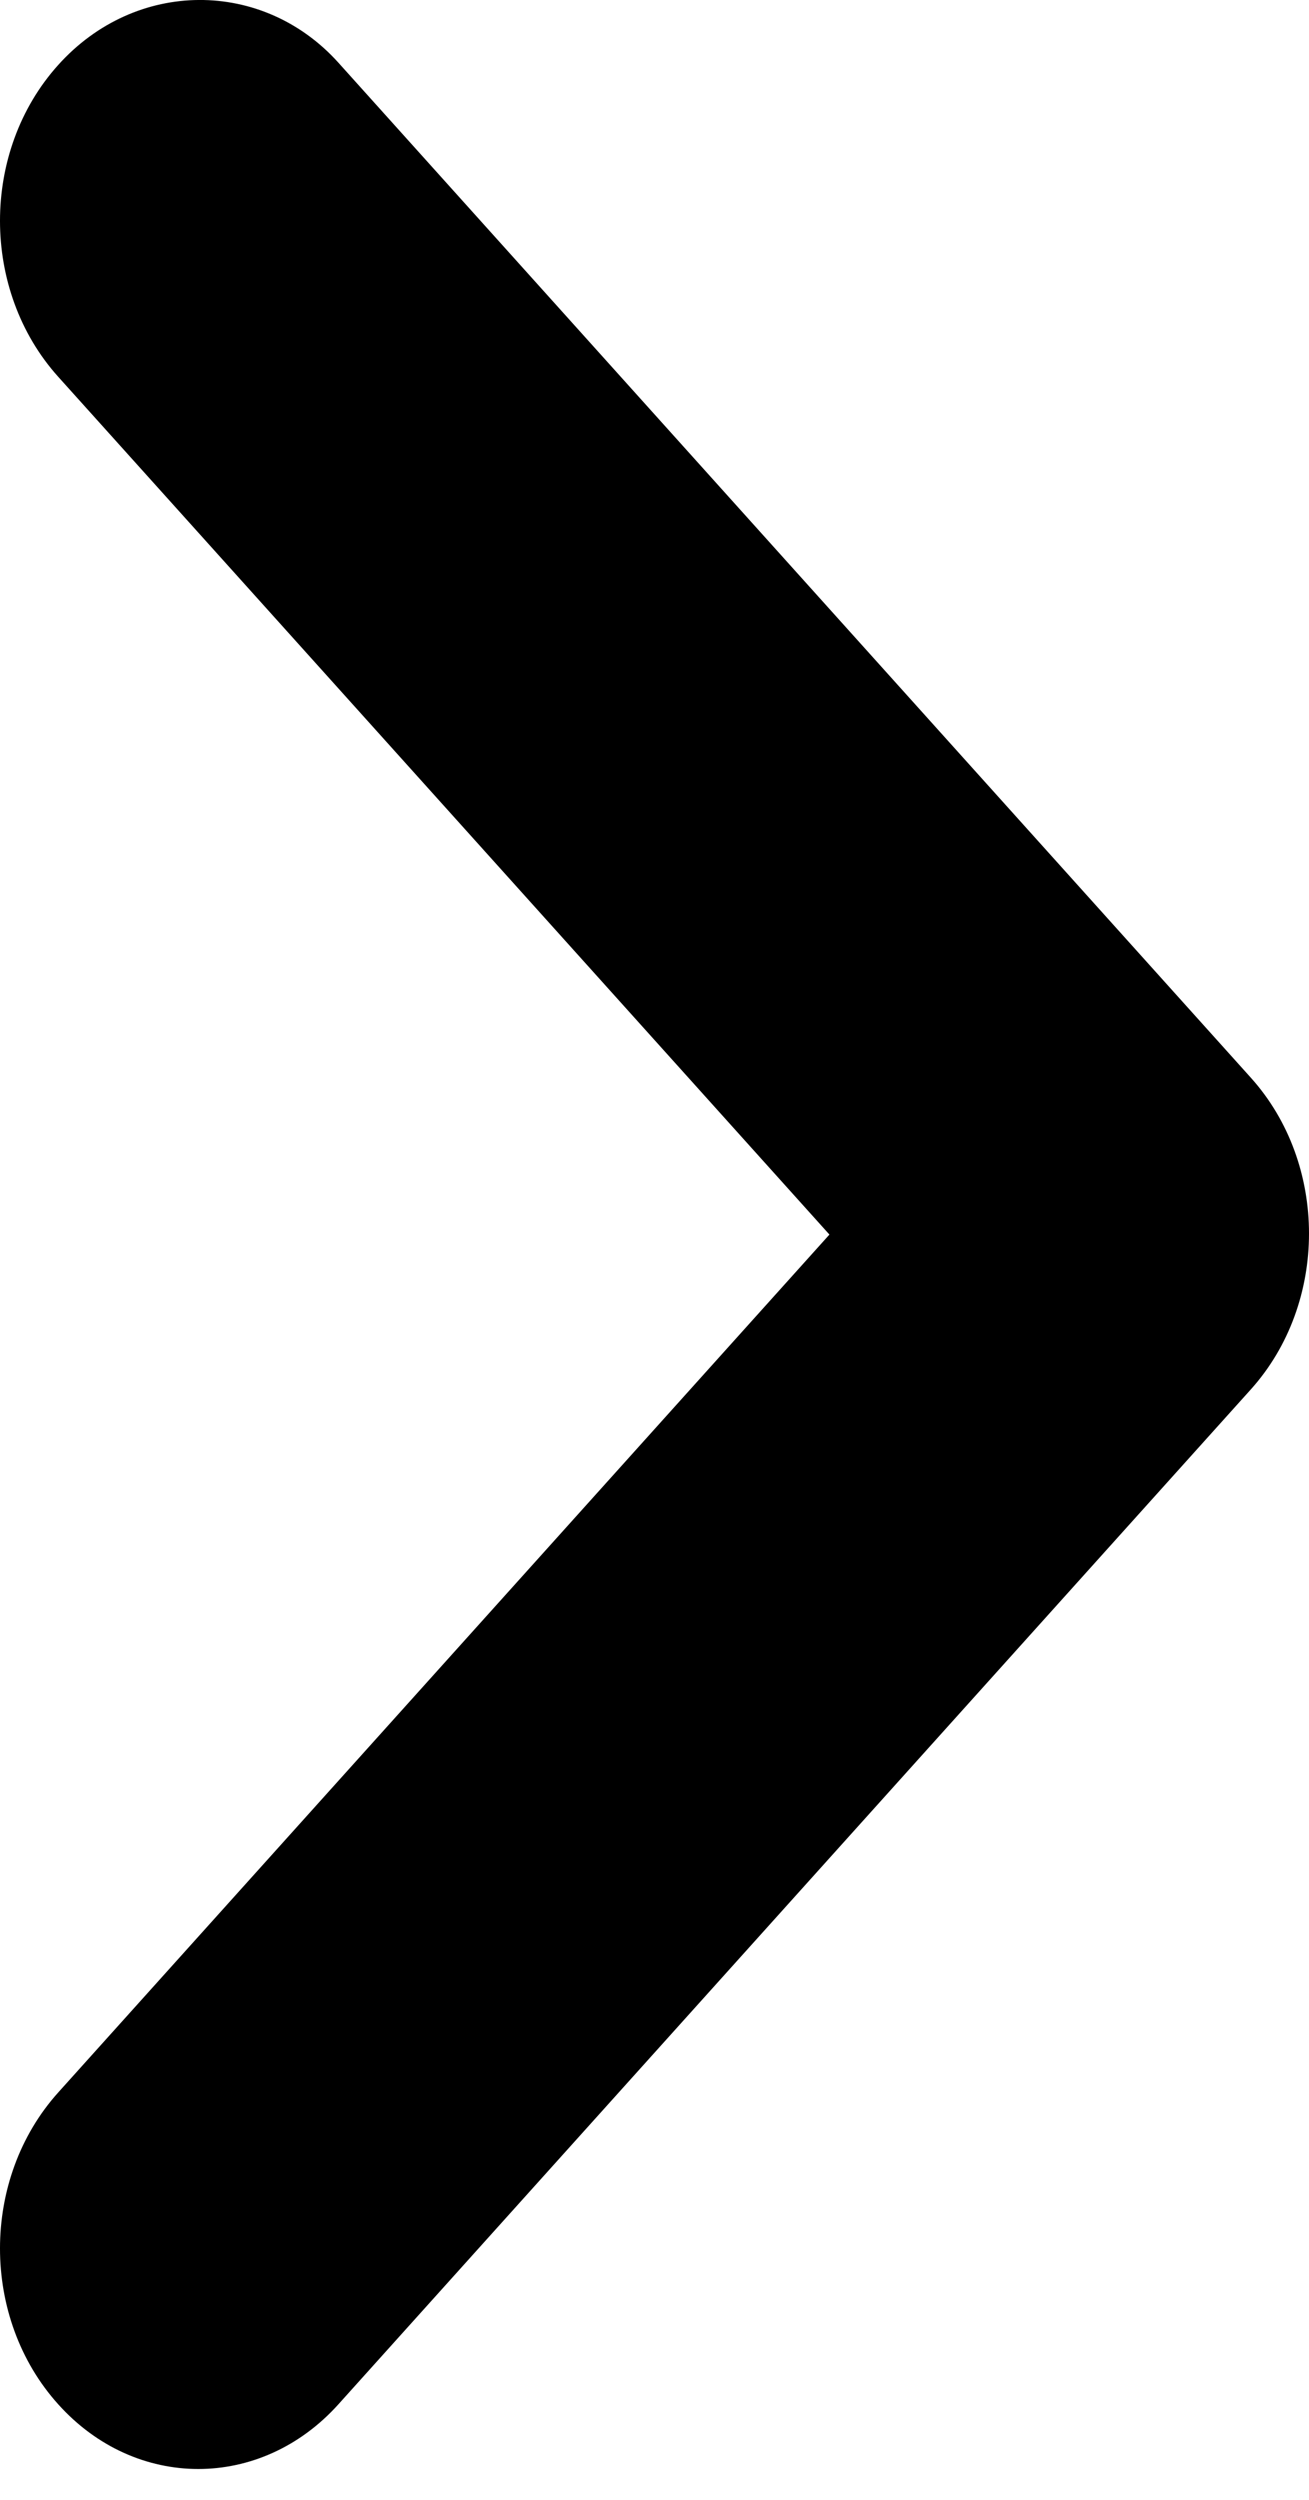 <svg width="11" height="21" viewBox="0 0 11 21" fill="none" xmlns="http://www.w3.org/2000/svg">
<path d="M0.489 0.546C-0.163 1.27 -0.163 2.44 0.489 3.165L6.97 10.371L0.489 17.578C-0.163 18.303 -0.163 19.473 0.489 20.197C1.14 20.922 2.192 20.922 2.844 20.197L10.511 11.672C11.163 10.947 11.163 9.777 10.511 9.053L2.844 0.527C2.209 -0.179 1.14 -0.179 0.489 0.546Z" fill="black"/>
</svg>

